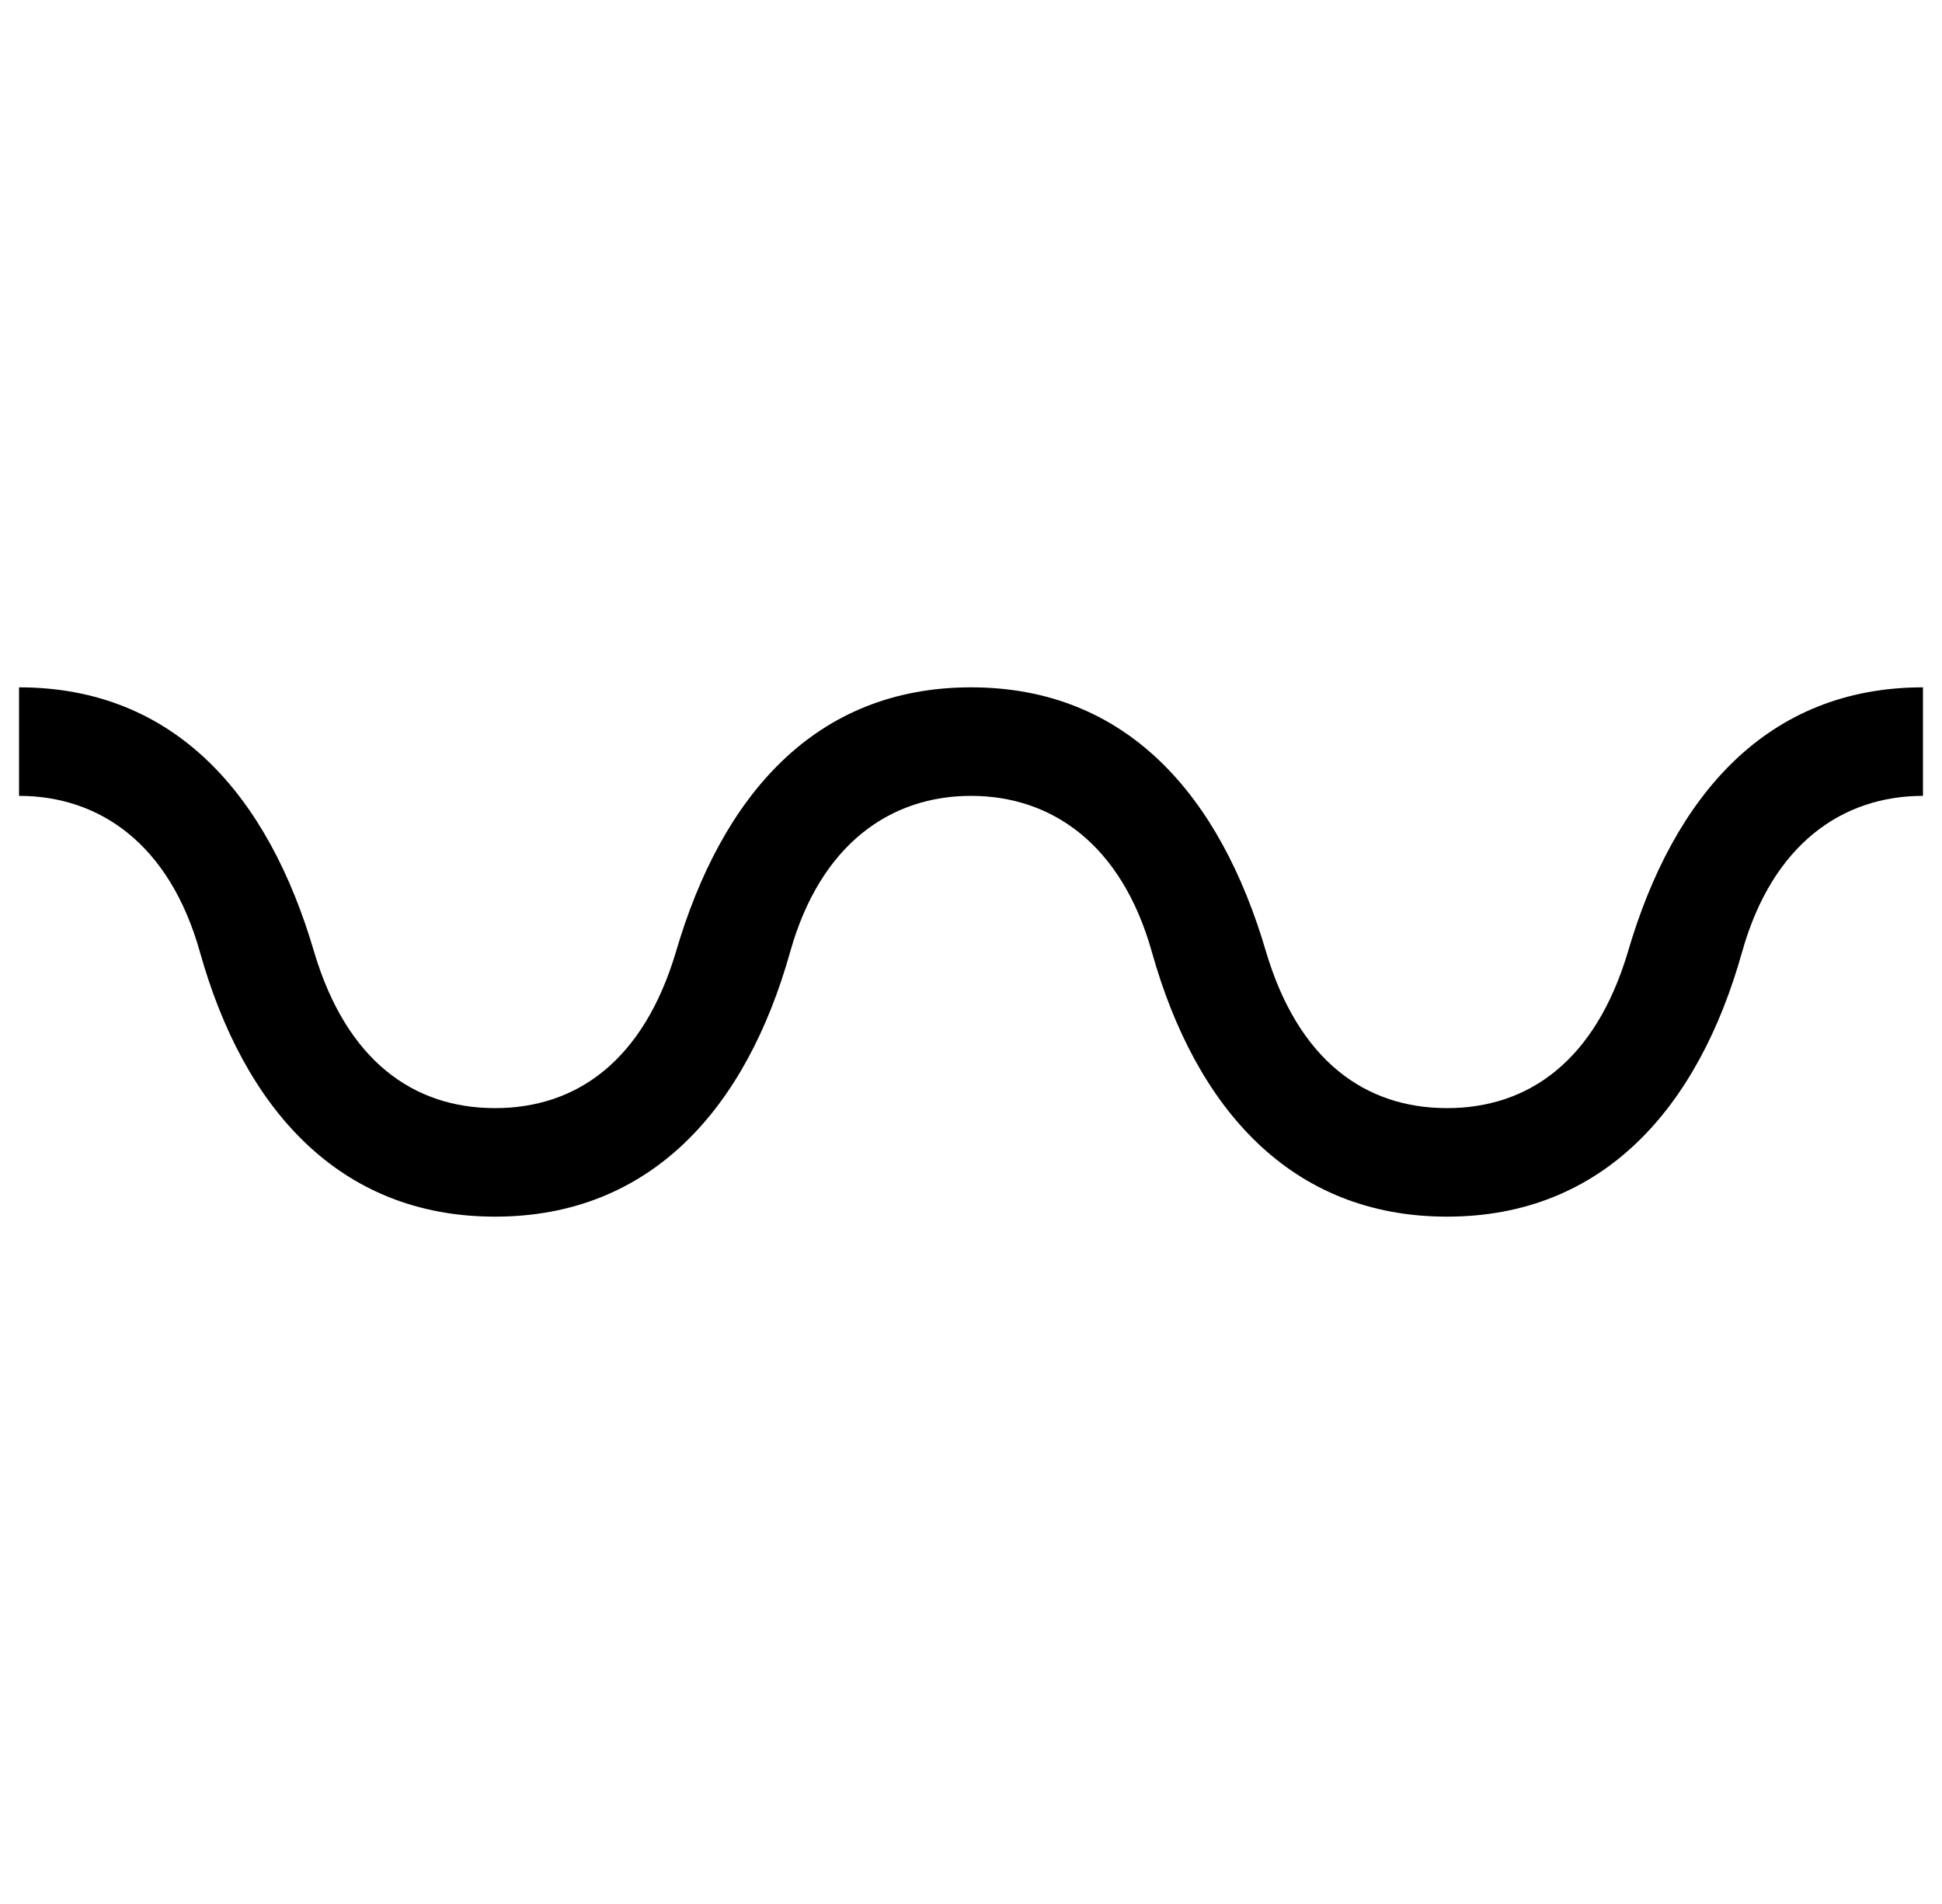 <?xml version="1.0" standalone="no"?>
<!DOCTYPE svg PUBLIC "-//W3C//DTD SVG 1.1//EN" "http://www.w3.org/Graphics/SVG/1.1/DTD/svg11.dtd" >
<svg xmlns="http://www.w3.org/2000/svg" xmlns:xlink="http://www.w3.org/1999/xlink" version="1.1" viewBox="-10 0 1020 1000">
   <path fill="currentColor"
d="M0 418v-57c82 0 131 57 155 139c17 57 52 82 95 82s78 -25 95 -82c24 -82 73 -139 155 -139s131 57 155 139c17 57 52 82 95 82s78 -25 95 -82c24 -82 73 -139 155 -139v57c-42 0 -79 25 -95 82c-23 82 -73 139 -155 139s-132 -57 -155 -139c-16 -57 -53 -82 -95 -82
s-79 25 -95 82c-23 82 -73 139 -155 139s-132 -57 -155 -139c-16 -57 -53 -82 -95 -82z" />
</svg>
